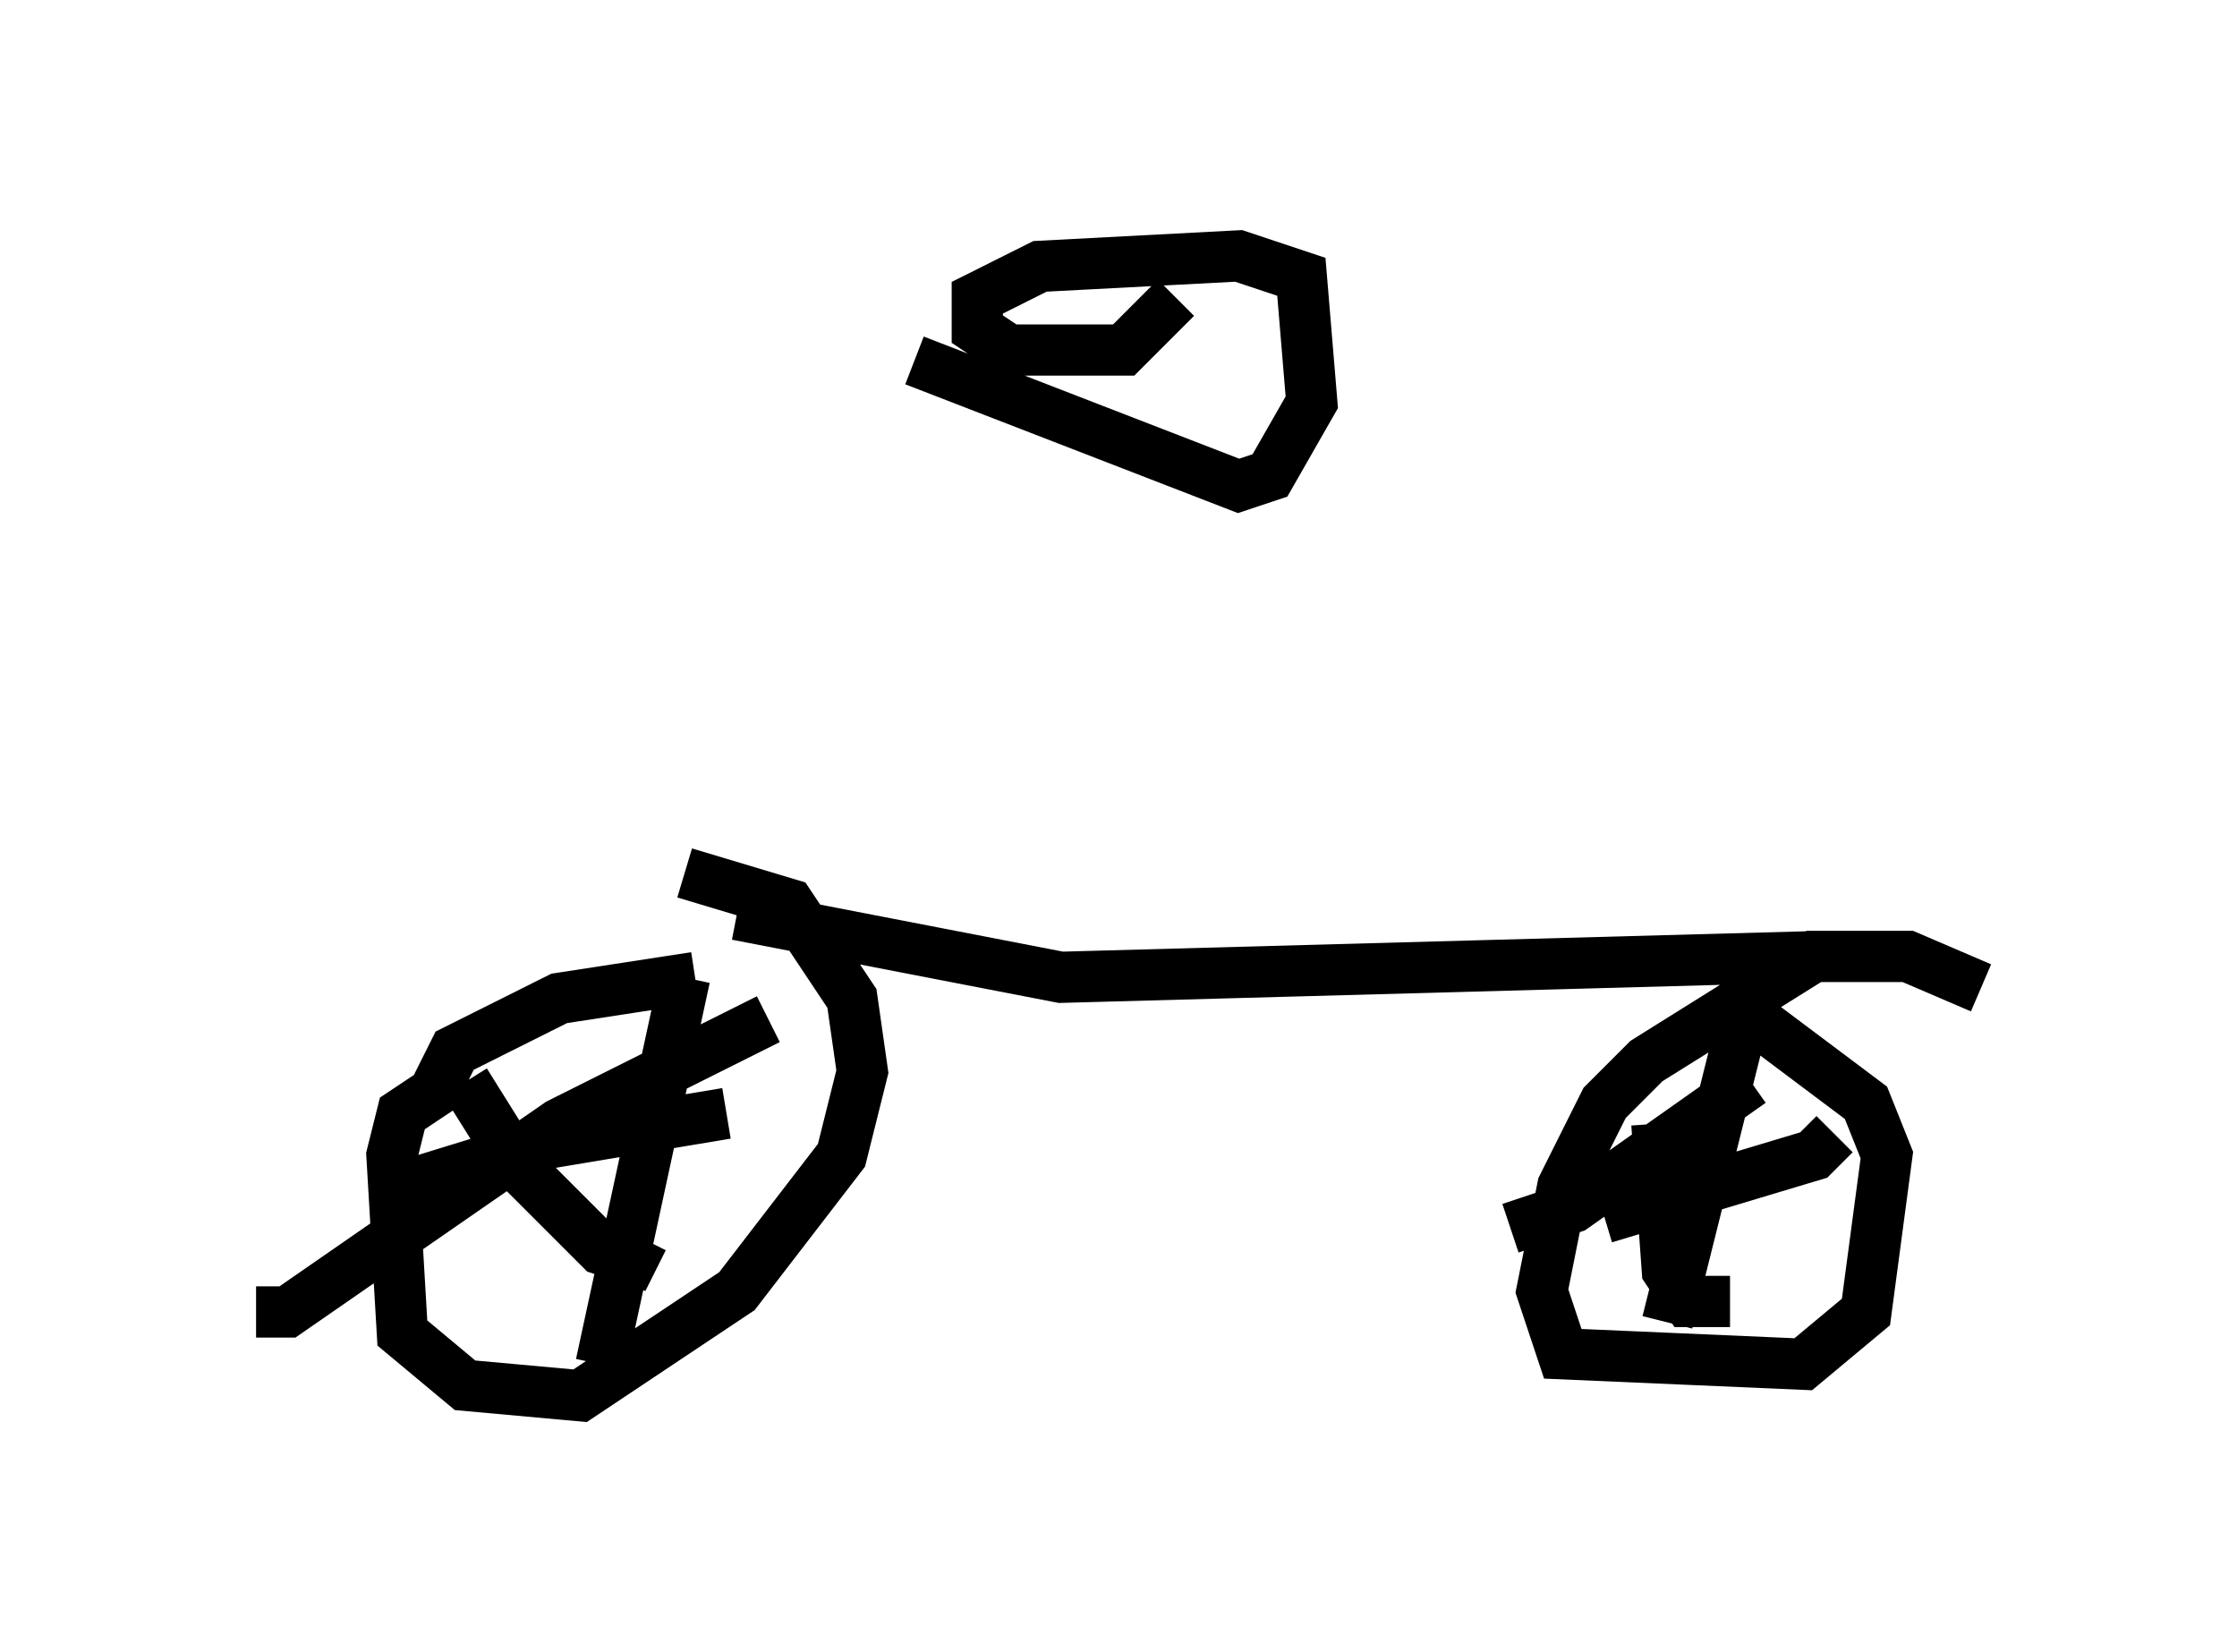 <?xml version="1.0" encoding="utf-8" ?>
<svg baseProfile="full" height="32.254" version="1.1" width="43.688" xmlns="http://www.w3.org/2000/svg" xmlns:ev="http://www.w3.org/2001/xml-events" xmlns:xlink="http://www.w3.org/1999/xlink"><defs /><rect fill="white" height="32.254" width="43.688" x="0" y="0" /><path d="M15.004, 19.292 m-1.429, -0.204 l-2.654, 0.408 -2.042, 1.021 l-0.408, 0.817 -0.613, 0.408 l-0.204, 0.817 0.204, 3.471 l1.225, 1.021 2.246, 0.204 l3.063, -2.042 2.042, -2.654 l0.408, -1.633 -0.204, -1.429 l-1.225, -1.838 -2.042, -0.613 m0.0, 2.042 l-1.633, 7.554 m-3.879, -3.471 l2.654, -0.817 3.675, -0.613 m-5.104, -0.613 l1.021, 1.633 1.633, 1.633 l0.613, 0.204 0.204, -0.408 m2.45, -4.288 l-4.083, 2.042 -5.308, 3.675 l-0.613, 0.0 m33.688, -6.329 l-1.429, -0.613 -1.838, 0.0 l-3.267, 2.042 -0.817, 0.817 l-0.817, 1.633 -0.408, 2.042 l0.408, 1.225 4.696, 0.204 l1.225, -1.021 0.408, -3.063 l-0.408, -1.021 -2.45, -1.838 m0.0, 0.408 l-1.429, 5.717 m-1.225, -2.042 l4.083, -1.225 0.408, -0.408 m-3.471, -0.204 l0.204, 2.858 0.408, 0.613 l0.817, 0.0 m0.408, -4.288 l-3.471, 2.45 -1.225, 0.408 m-15.109, -6.125 l6.329, 1.225 14.904, -0.408 m-17.763, -11.638 l6.329, 2.45 0.613, -0.204 l0.817, -1.429 -0.204, -2.45 l-1.225, -0.408 -3.879, 0.204 l-1.225, 0.613 0.0, 0.613 l0.613, 0.408 2.246, 0.0 l1.021, -1.021 " fill="none" stroke="black" stroke-width="1" /></svg>
